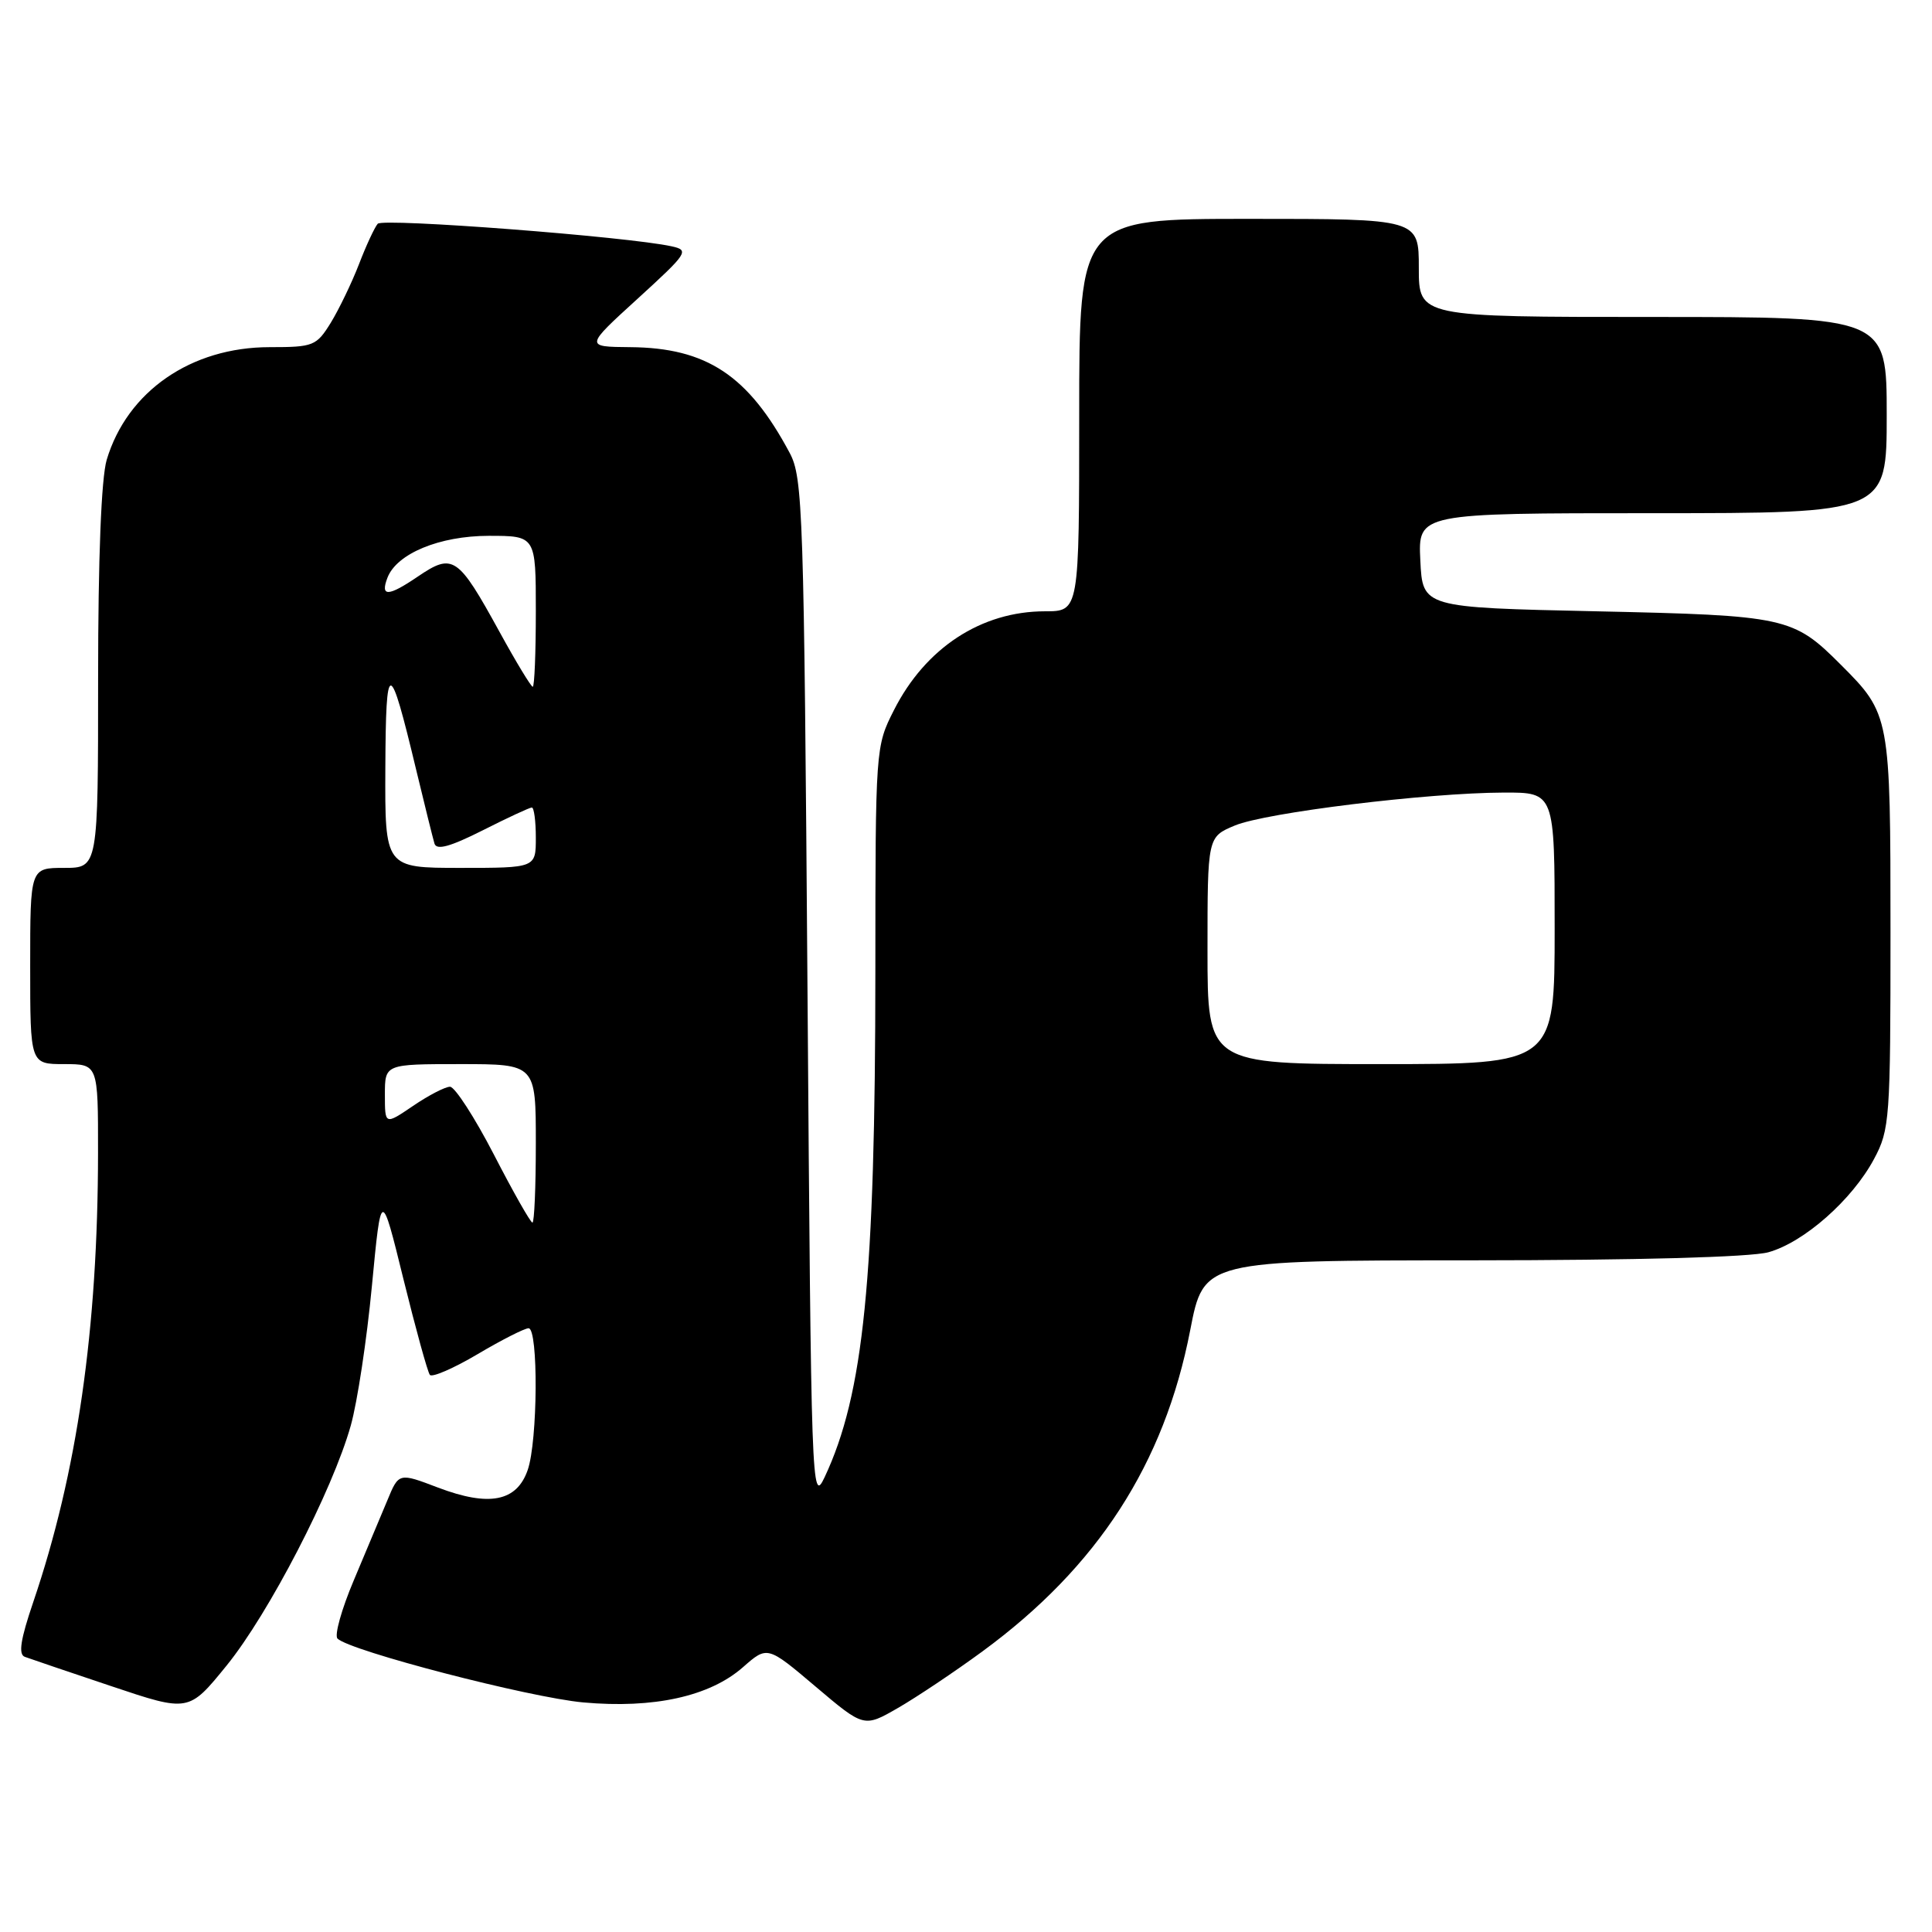 <?xml version="1.0" encoding="UTF-8" standalone="no"?>
<!DOCTYPE svg PUBLIC "-//W3C//DTD SVG 1.1//EN" "http://www.w3.org/Graphics/SVG/1.1/DTD/svg11.dtd" >
<svg xmlns="http://www.w3.org/2000/svg" xmlns:xlink="http://www.w3.org/1999/xlink" version="1.1" viewBox="0 0 256 256">
 <g >
 <path fill="currentColor"
d=" M 130.19 218.81 C 145.45 207.62 154.28 193.96 157.71 176.25 C 159.50 167.01 159.50 167.01 195.00 167.00 C 216.93 166.99 231.96 166.58 234.32 165.93 C 239.04 164.62 245.43 158.98 248.32 153.57 C 250.40 149.69 250.50 148.29 250.50 123.50 C 250.50 94.86 250.45 94.61 243.92 88.08 C 237.60 81.75 236.67 81.55 211.50 81.00 C 188.50 80.50 188.50 80.50 188.20 74.25 C 187.90 68.00 187.90 68.00 218.95 68.00 C 250.00 68.00 250.00 68.00 250.00 55.00 C 250.00 42.00 250.00 42.00 219.00 42.00 C 188.00 42.00 188.00 42.00 188.00 35.50 C 188.00 29.00 188.00 29.00 165.50 29.00 C 143.00 29.00 143.00 29.00 143.00 55.00 C 143.00 81.00 143.00 81.00 138.47 81.00 C 130.03 81.00 122.63 85.84 118.45 94.10 C 116.01 98.91 116.00 99.10 115.99 128.72 C 115.98 169.47 114.45 184.73 109.26 195.75 C 107.55 199.38 107.48 197.38 107.00 131.50 C 106.53 67.56 106.39 63.29 104.63 60.00 C 99.15 49.74 93.63 46.08 83.50 46.00 C 77.50 45.95 77.50 45.95 84.50 39.57 C 91.14 33.51 91.37 33.16 89.00 32.64 C 83.21 31.36 50.73 28.87 50.05 29.65 C 49.64 30.12 48.52 32.52 47.57 35.00 C 46.61 37.48 44.93 40.96 43.84 42.75 C 41.93 45.84 41.54 46.00 35.73 46.00 C 25.33 46.00 16.86 51.85 14.14 60.92 C 13.42 63.34 13.00 73.93 13.00 89.87 C 13.00 115.00 13.00 115.00 8.50 115.00 C 4.00 115.00 4.00 115.00 4.00 128.00 C 4.00 141.00 4.00 141.00 8.50 141.00 C 13.00 141.00 13.00 141.00 12.99 152.75 C 12.97 176.11 10.23 195.16 4.41 212.27 C 2.71 217.26 2.41 219.22 3.29 219.54 C 3.96 219.79 9.12 221.54 14.76 223.43 C 25.01 226.87 25.01 226.87 30.03 220.69 C 35.62 213.80 44.06 197.50 46.48 188.89 C 47.35 185.80 48.61 177.48 49.28 170.39 C 50.51 157.50 50.51 157.50 53.46 169.50 C 55.09 176.10 56.66 181.80 56.96 182.18 C 57.26 182.55 60.11 181.31 63.29 179.43 C 66.48 177.54 69.52 176.00 70.04 176.00 C 71.35 176.00 71.26 190.97 69.92 194.79 C 68.47 198.97 64.82 199.68 58.06 197.12 C 52.84 195.13 52.84 195.13 51.32 198.82 C 50.48 200.84 48.48 205.61 46.87 209.42 C 45.26 213.23 44.29 216.69 44.72 217.12 C 46.35 218.75 70.14 224.93 77.29 225.58 C 86.61 226.42 94.04 224.79 98.45 220.91 C 101.68 218.07 101.68 218.07 108.08 223.49 C 114.48 228.91 114.48 228.91 118.99 226.31 C 121.47 224.88 126.51 221.51 130.19 218.81 Z  M 65.45 153.00 C 62.89 148.05 60.27 144.00 59.63 144.00 C 58.99 144.00 56.78 145.14 54.73 146.54 C 51.00 149.07 51.00 149.07 51.00 145.04 C 51.00 141.00 51.00 141.00 61.00 141.00 C 71.00 141.00 71.00 141.00 71.00 151.50 C 71.00 157.28 70.80 162.00 70.55 162.00 C 70.30 162.00 68.00 157.95 65.45 153.00 Z  M 160.00 125.95 C 160.00 110.90 160.00 110.90 163.61 109.39 C 167.72 107.67 189.13 105.05 199.25 105.02 C 206.00 105.00 206.00 105.00 206.00 123.00 C 206.00 141.00 206.00 141.00 183.00 141.00 C 160.00 141.00 160.00 141.00 160.00 125.95 Z  M 51.06 101.75 C 51.13 87.16 51.59 87.18 55.13 101.94 C 56.26 106.65 57.36 111.07 57.57 111.78 C 57.85 112.69 59.64 112.20 63.95 110.03 C 67.25 108.36 70.18 107.00 70.47 107.00 C 70.76 107.00 71.00 108.80 71.00 111.00 C 71.00 115.00 71.00 115.00 61.00 115.00 C 51.00 115.00 51.00 115.00 51.06 101.75 Z  M 66.17 83.69 C 60.67 73.68 60.02 73.24 55.36 76.40 C 51.43 79.07 50.36 79.11 51.34 76.55 C 52.57 73.35 58.24 71.01 64.75 71.00 C 71.00 71.00 71.00 71.00 71.00 81.00 C 71.00 86.50 70.82 91.00 70.59 91.00 C 70.37 91.00 68.37 87.71 66.17 83.69 Z "/>
</g>
</svg>